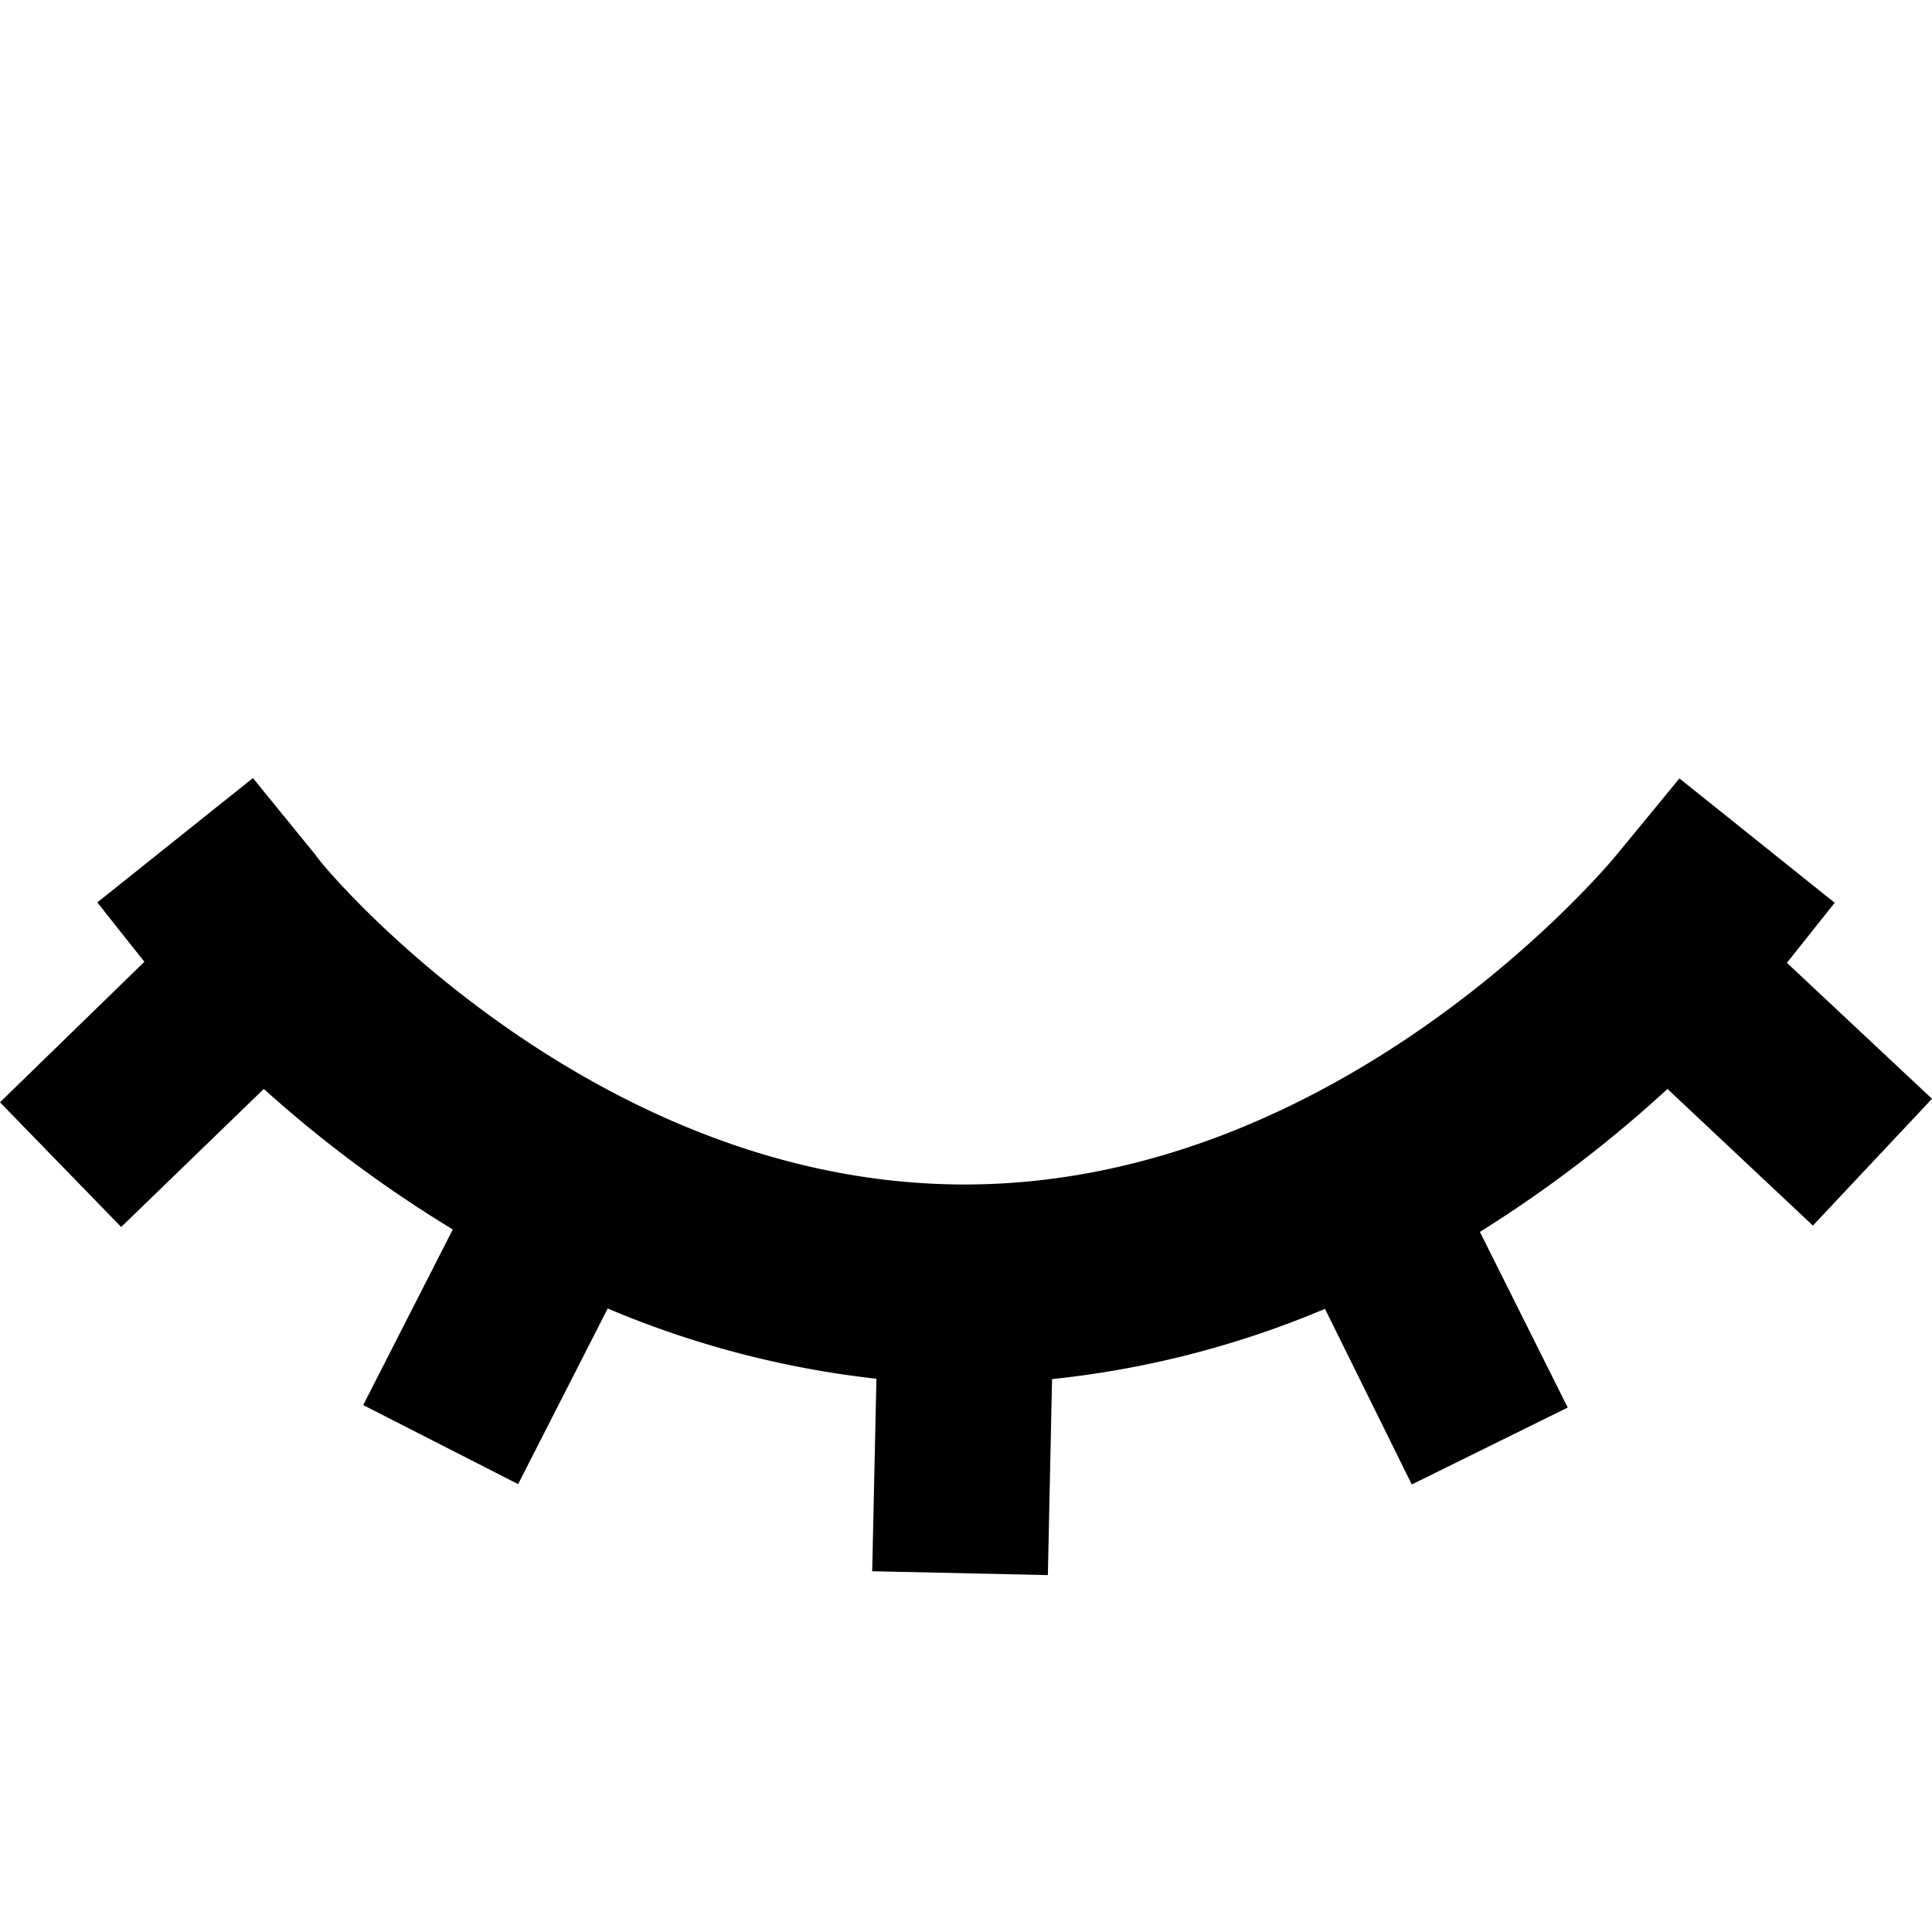 <svg id="Layer_1" data-name="Layer 1" xmlns="http://www.w3.org/2000/svg" viewBox="0 0 55 55"><path d="M50.87,27.41l1.36-1.71-4.42-3.54L46,24.36c-.08.1-7.72,9.36-18.54,9.36S9,24.46,9,24.36L7.2,22.15,2.77,25.69l1.34,1.69L0,31.38l3.45,3.55L7.51,31A35.77,35.77,0,0,0,12.89,35l-2.55,5,4.41,2.25,2.55-5a27.37,27.37,0,0,0,7.65,2l-.12,5.48,5,.11.12-5.58a27.23,27.23,0,0,0,7.77-2l2.47,5,4.44-2.19-2.5-5A36.45,36.45,0,0,0,47.47,31l4.14,3.89L55,31.28Z"/></svg>
